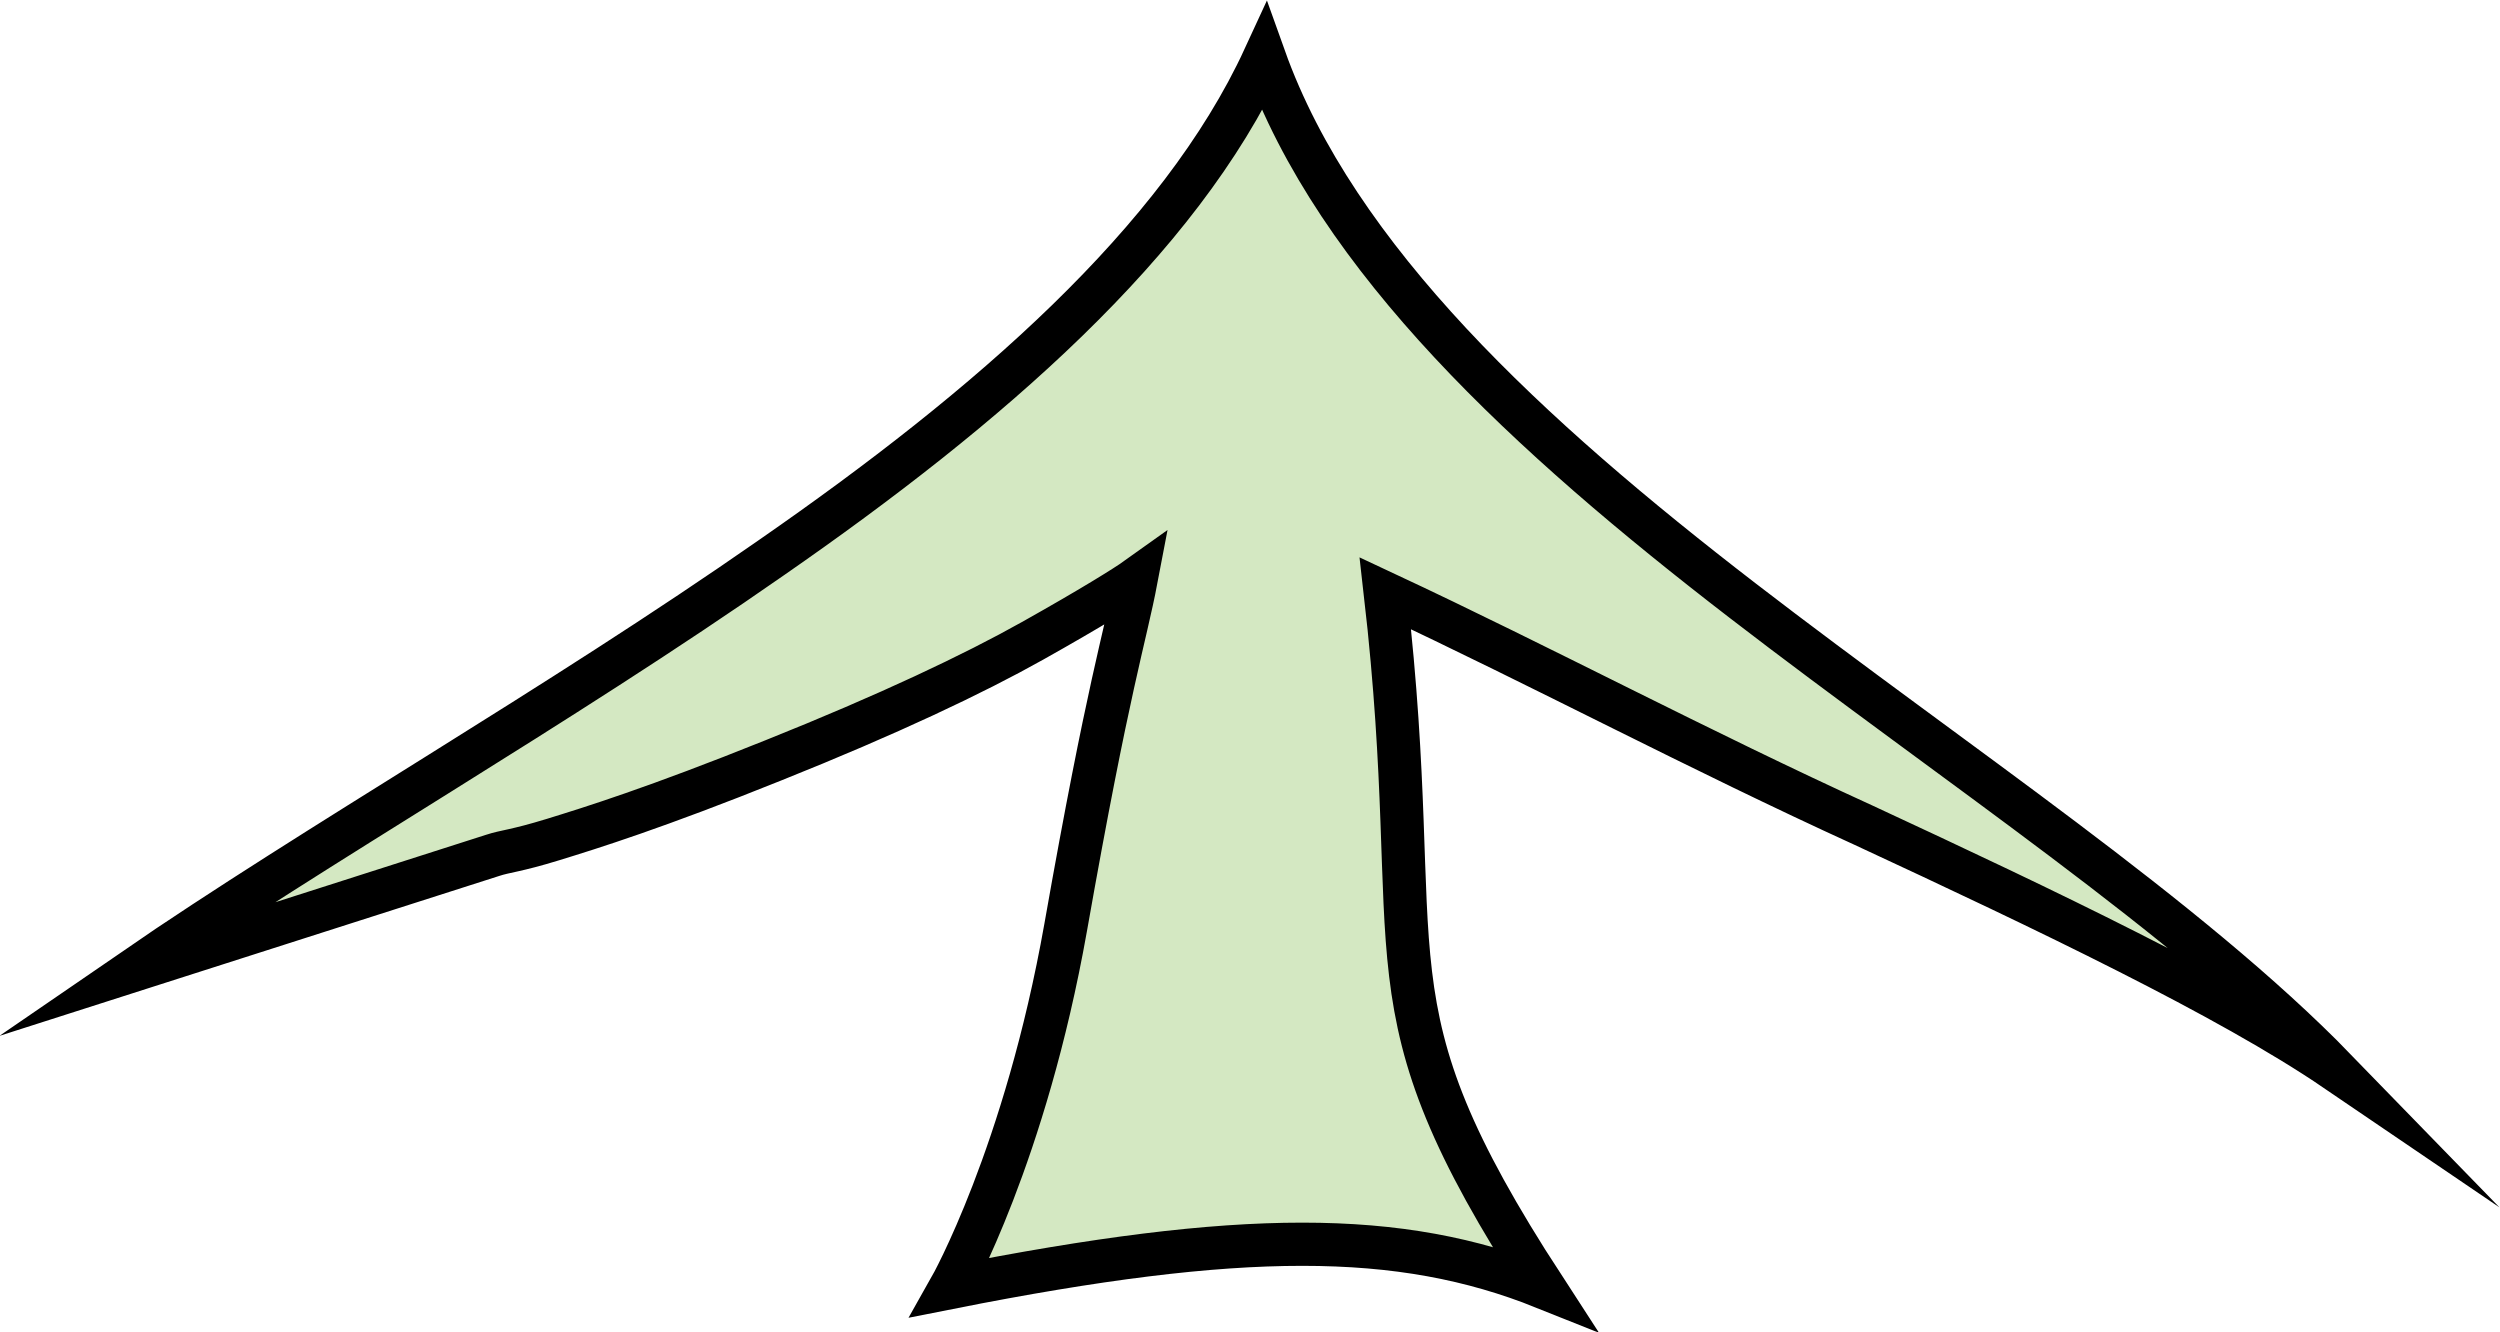 <?xml version="1.0" encoding="utf-8"?>
<!-- Generator: Adobe Illustrator 25.0.1, SVG Export Plug-In . SVG Version: 6.00 Build 0)  -->
<svg version="1.1" id="Layer_1" xmlns="http://www.w3.org/2000/svg" xmlns:xlink="http://www.w3.org/1999/xlink" x="0px" y="0px"
	 viewBox="0 0 173.6 92.5" style="enable-background:new 0 0 173.6 92.5;" xml:space="preserve">
<style type="text/css">
	.st0{fill:#D4E8C2;stroke:#000000;stroke-width:3;stroke-miterlimit:10;}
</style>
<path class="st0" d="M107.2,89.4c-13-20-8-22-11-48.2c10.9,5.1,21.8,10.9,33.2,16.1c12.7,5.9,25.3,11.9,32.8,17
	c-10.3-10.6-26.4-21.2-41.2-32.6S92.8,18,87.8,4c-5.9,12.8-19.2,24.3-34.2,34.7C38.7,49.1,22,58.6,9.2,67.4l12.5-4l12.5-4
	c0.9-0.3,1.6-0.3,4.2-1.1s7.1-2.2,15.3-5.5c8-3.2,13.9-6,18-8.3s6.5-3.8,7.2-4.3c-0.8,4.2-1.9,7.2-4.9,24.2c-2.8,15.8-8,25-8,25
	C86.2,85.4,97.2,85.4,107.2,89.4L107.2,89.4z"/>
</svg>

